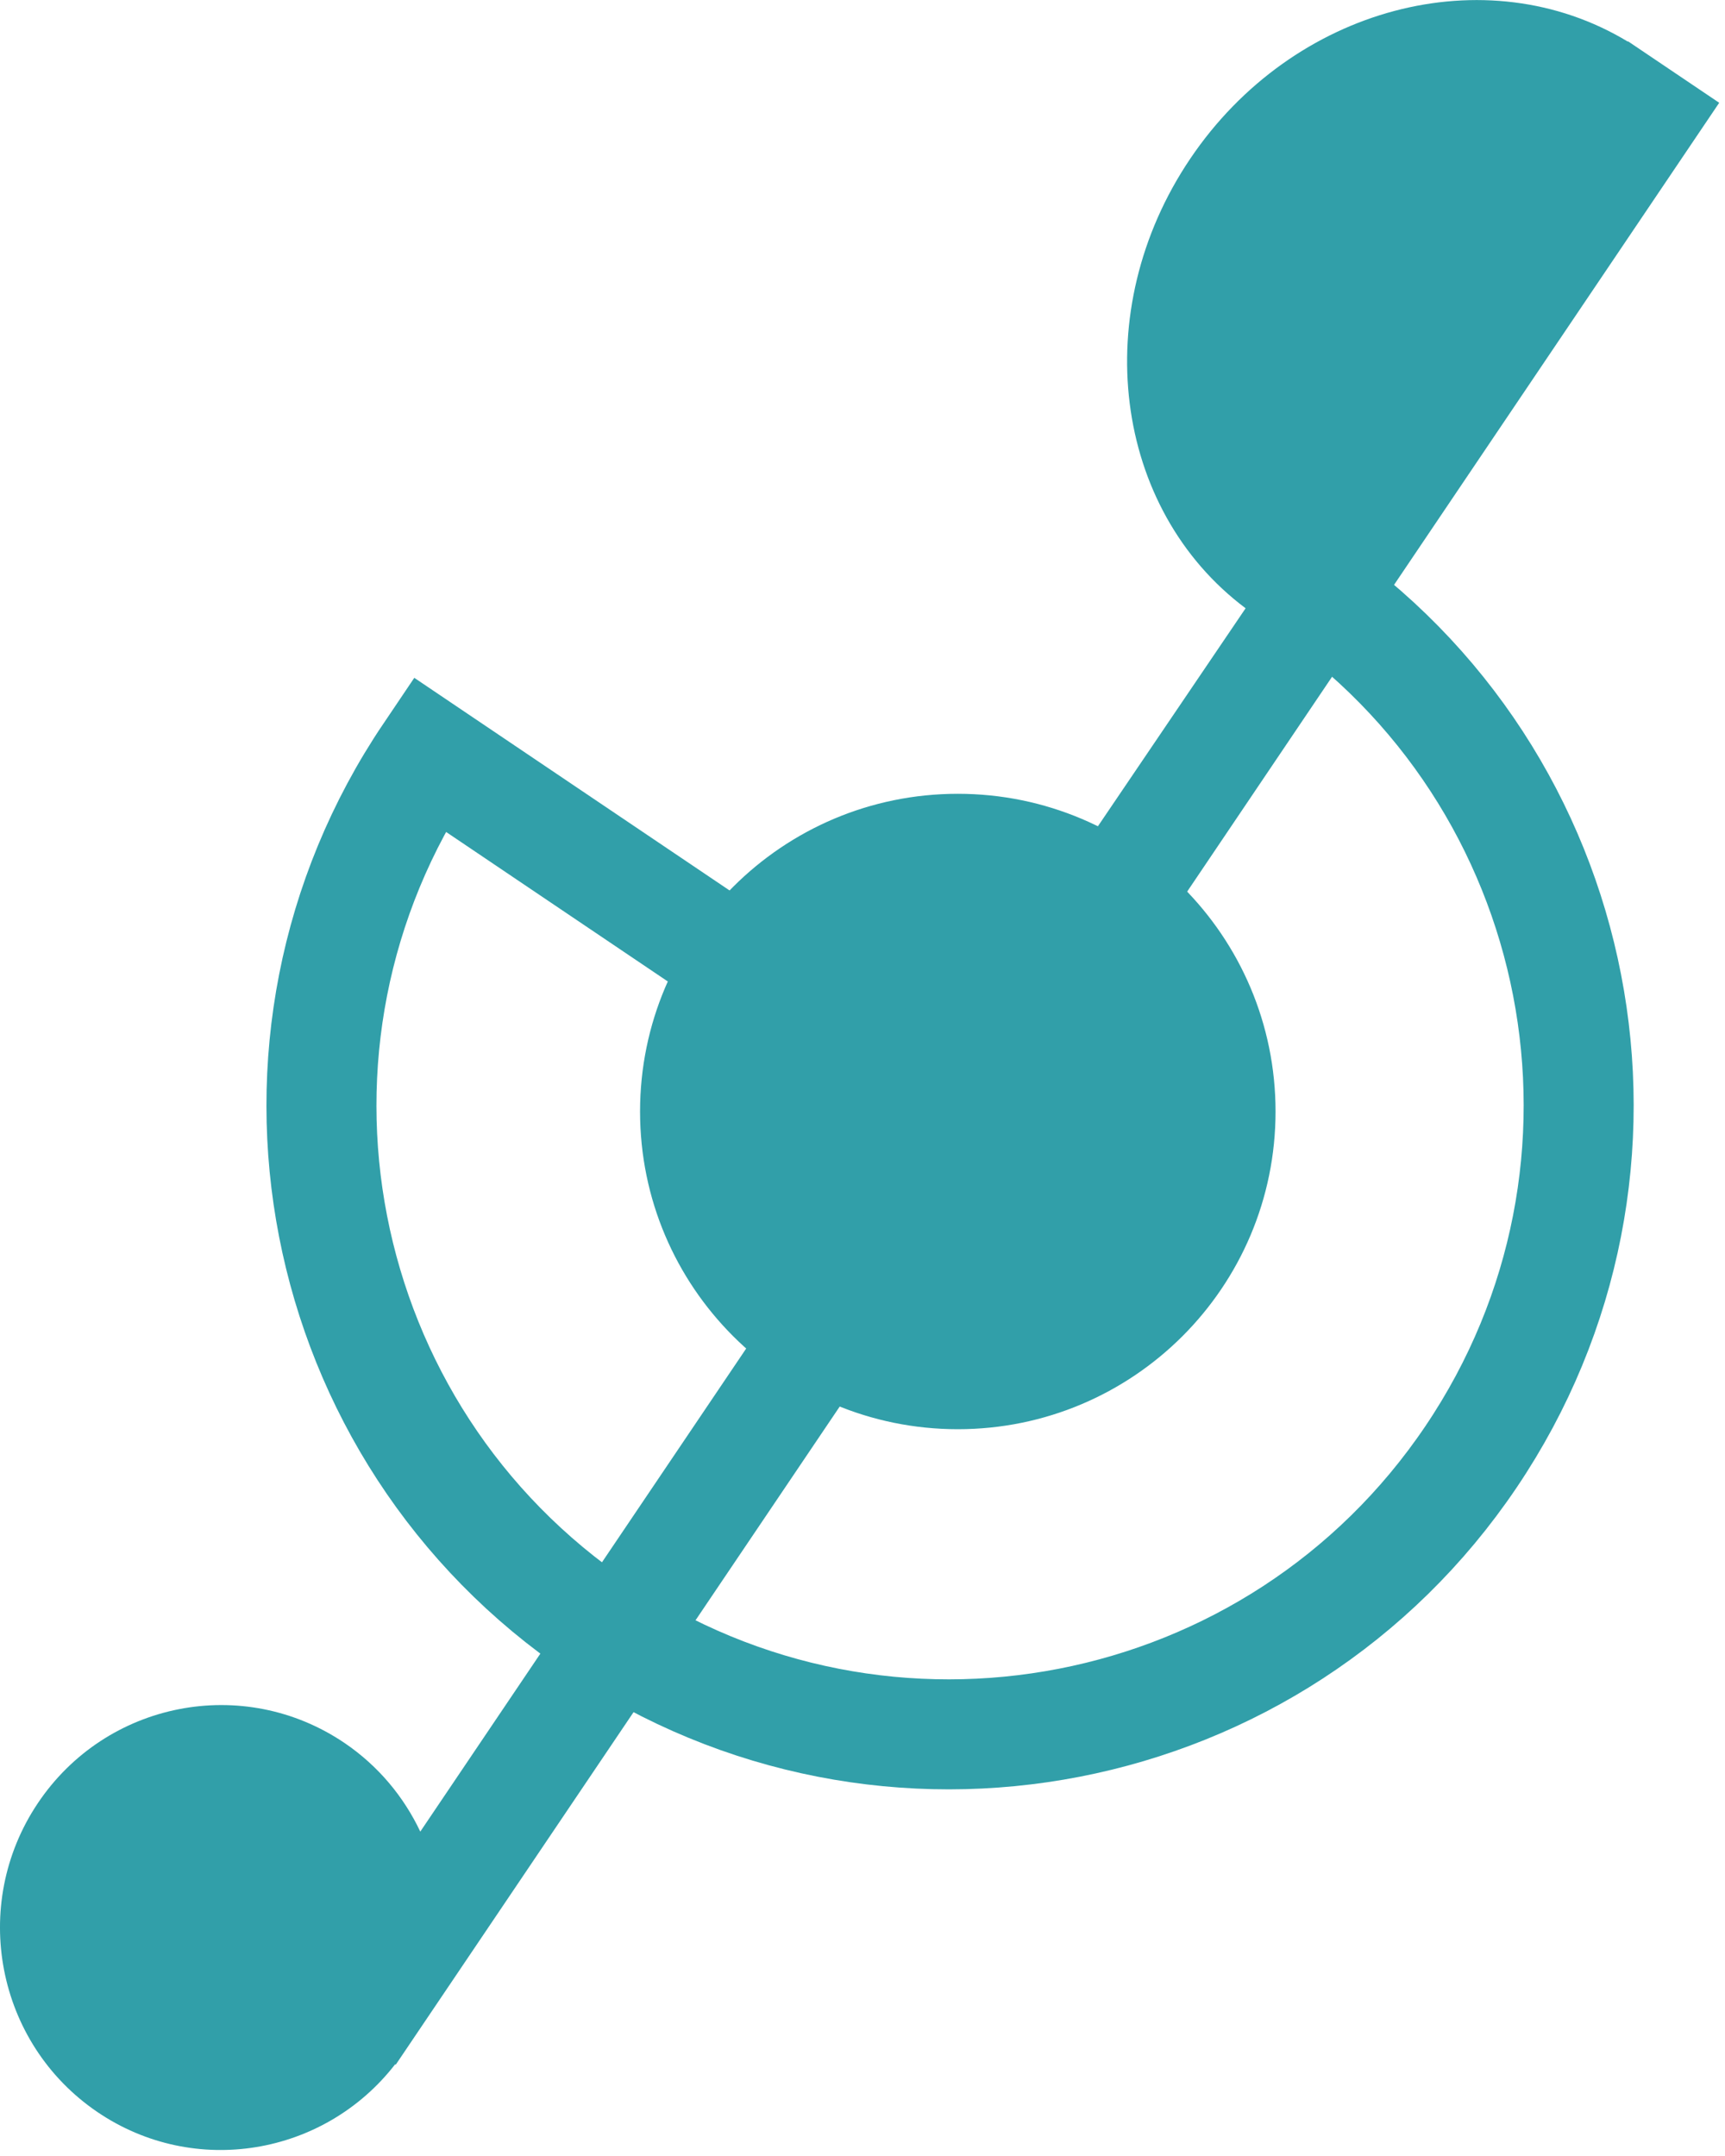 <svg width="244" height="305" viewBox="0 0 244 305" fill="none" xmlns="http://www.w3.org/2000/svg">
<path d="M135.48 201.32C159.825 201.32 179.56 181.585 179.56 157.24C179.56 132.895 159.825 113.16 135.48 113.16C111.136 113.16 91.4 132.895 91.4 157.24C91.4 181.585 111.136 201.32 135.48 201.32Z" fill="#319FA9" stroke="#319FA9" stroke-width="1.73"/>
<path d="M84.72 230.28C43.96 202.79 33.2 147.46 60.7 106.69L134.58 156.52M184.05 82.51C224.81 110 235.57 165.33 208.07 206.1C180.58 246.86 125.25 257.62 84.48 230.12" stroke="#319FA9" stroke-width="15.56" stroke-miterlimit="10"/>
<path d="M230.29 5.84L230.26 5.89C210.21 -6.23 182.89 0.91 168.36 22.45C153.83 43.99 157.44 72 176.19 86.05L109.1 185.08L122.1 194.08L243.18 14.54L230.28 5.84H230.29Z" fill="#319FA9"/>
<path d="M132.35 178.86L119.45 170.16L59.45 259.11C57.13 254.21 53.55 249.85 48.76 246.59C34.44 236.87 15.01 240.68 5.35 255.09C-4.31 269.5 -0.53 289.06 13.78 298.78C27.49 308.09 45.88 304.96 55.9 292.02L55.98 292.08L132.34 178.87L132.35 178.86Z" fill="#319FA9"/>
</svg>
